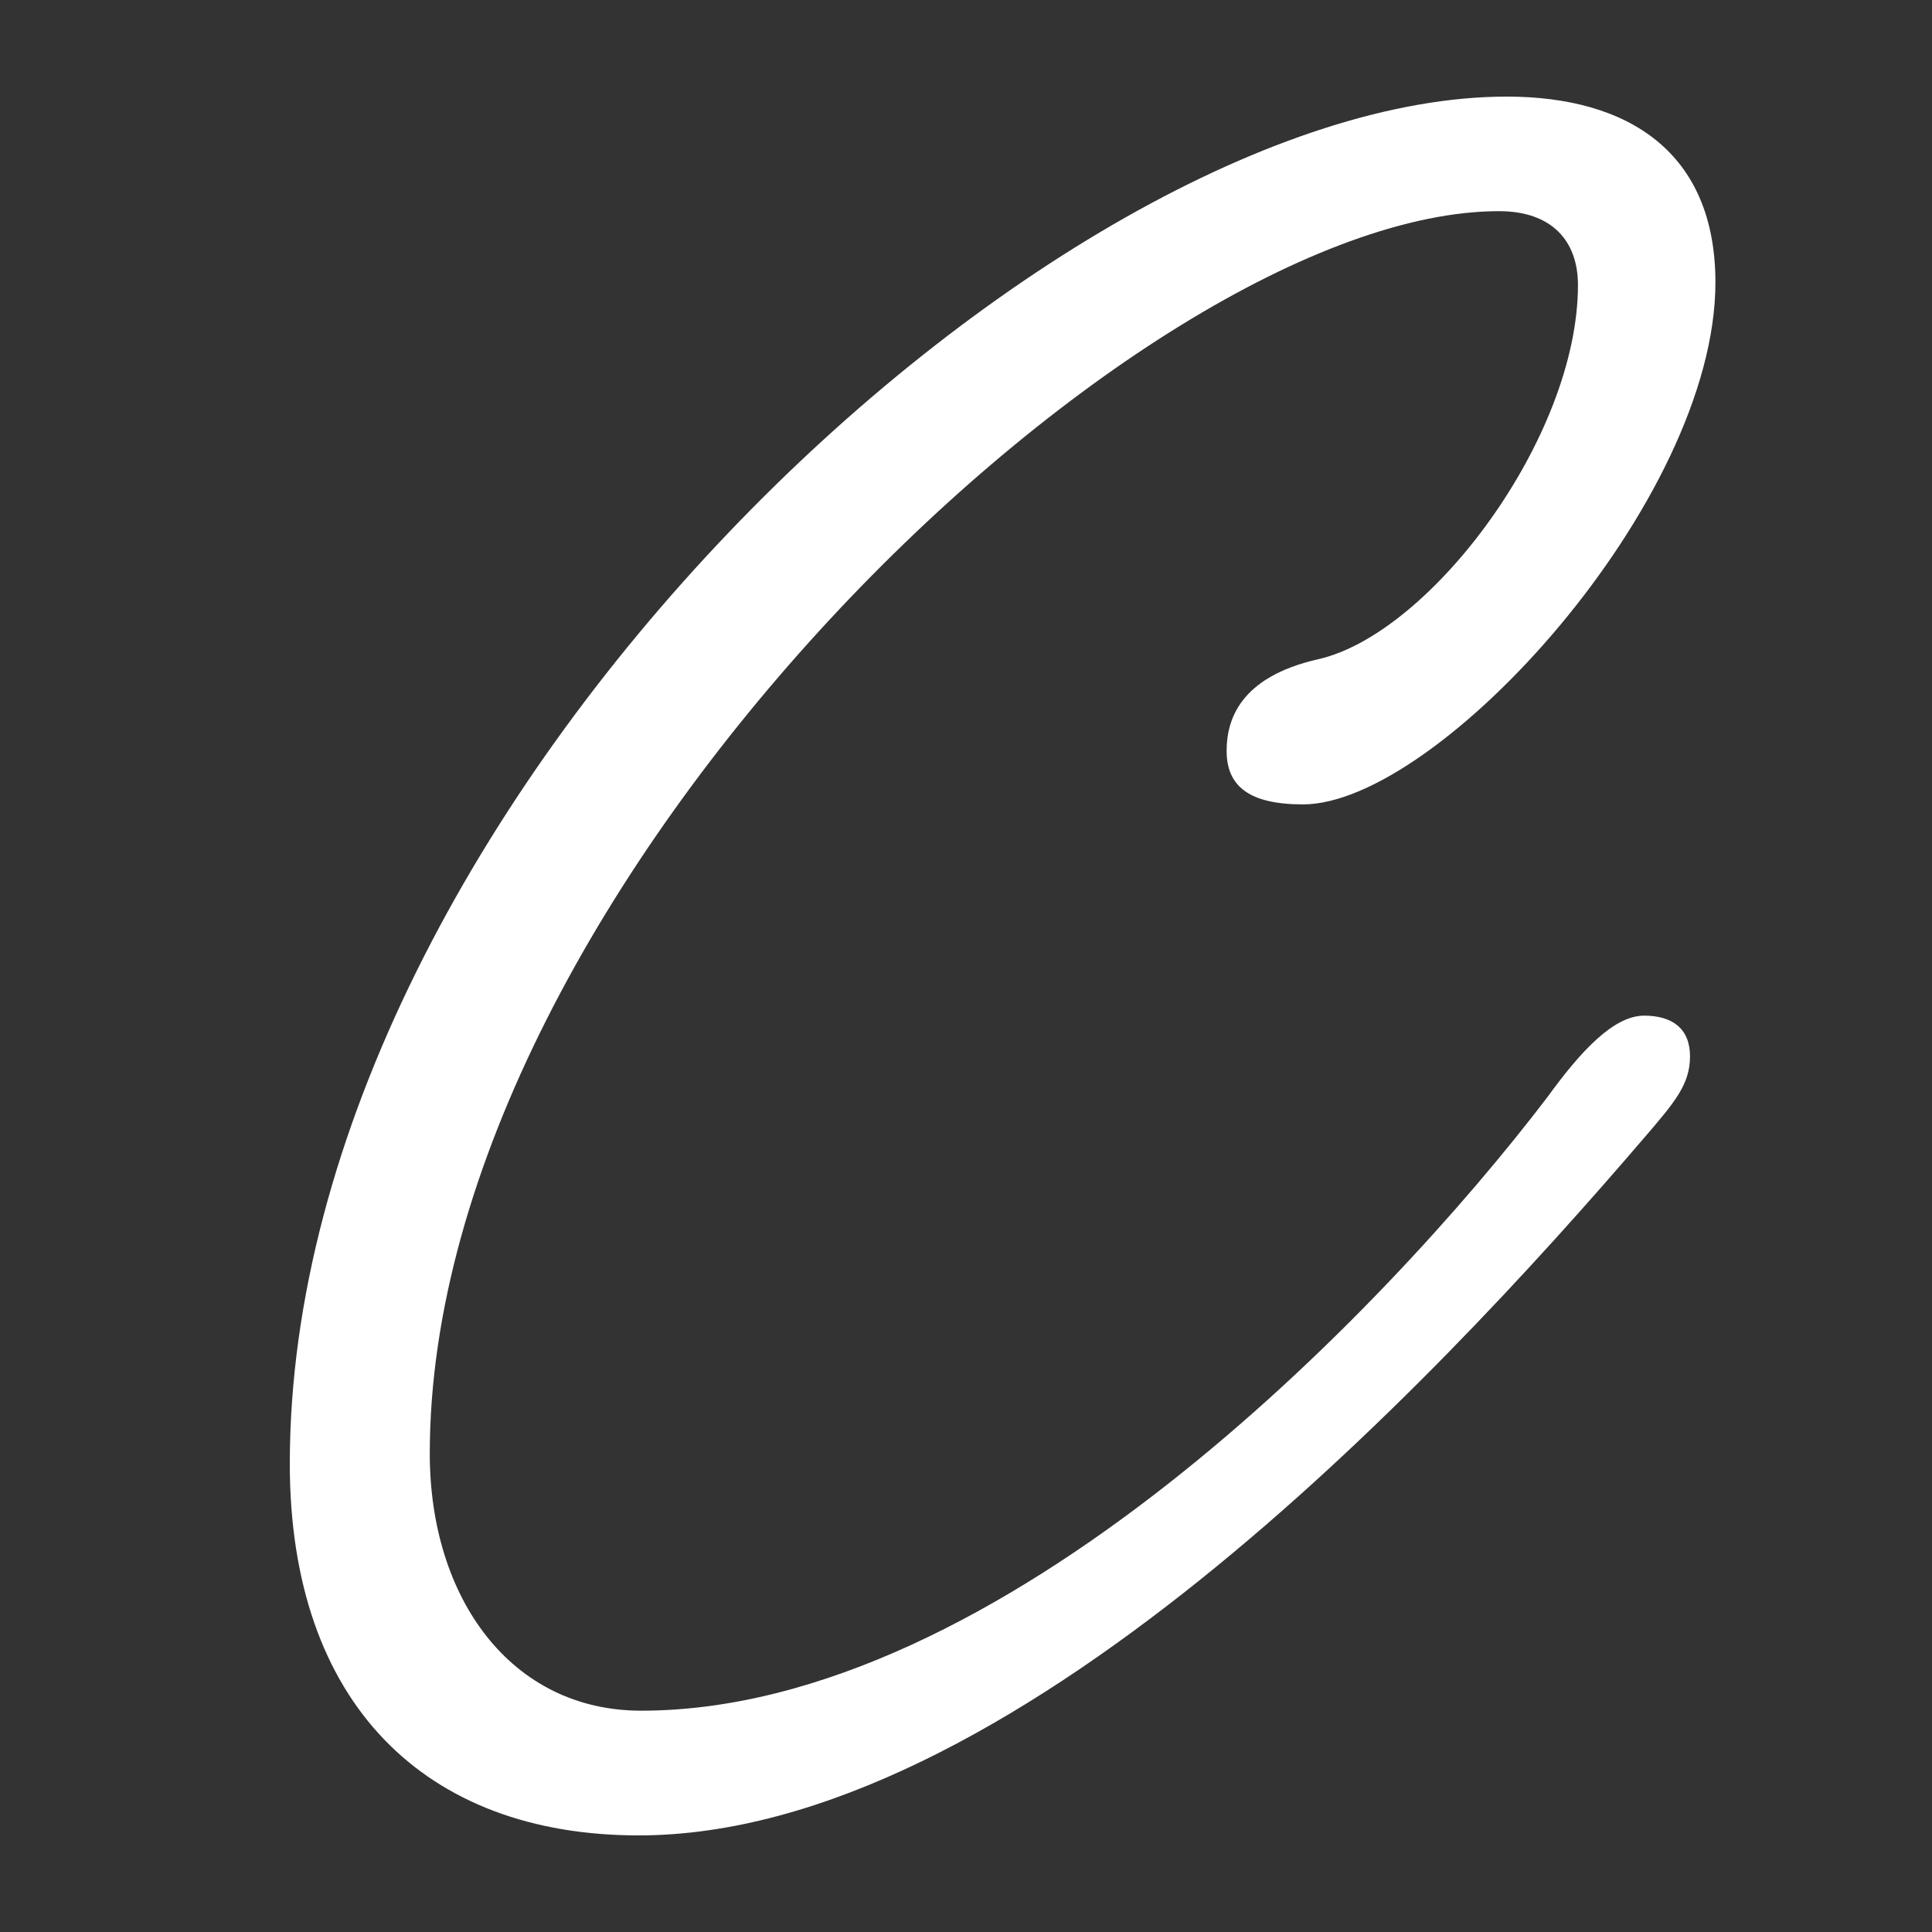 <svg xmlns="http://www.w3.org/2000/svg" width="20" height="20" viewBox="0 0 20 20">
  <rect x="0" y="0" width="20" height="20" fill="#333333" stroke="none"/>
  <path fill="#FFF" fill-rule="evenodd" d="M15.597,1 C10.906,1 3,8.327 3,15.152 C3,17.63 4.397,19 6.611,19 C10.432,19 14.807,14.362 17.02,11.779 C17.337,11.41 17.495,11.225 17.495,10.936 C17.495,10.646 17.31,10.514 17.02,10.514 C16.704,10.514 16.362,10.883 16.019,11.357 C14.332,13.571 10.353,17.709 6.637,17.709 C5.293,17.709 4.449,16.549 4.449,15.047 C4.449,9.17 11.802,2.186 15.518,2.186 C16.072,2.186 16.335,2.502 16.335,2.95 C16.335,4.531 14.807,6.561 13.647,6.824 C12.83,7.009 12.698,7.457 12.698,7.773 C12.698,8.142 12.936,8.327 13.489,8.327 C14.886,8.327 17.758,5.19 17.758,2.924 C17.758,1.58 16.862,1 15.597,1 Z"/>
</svg>
